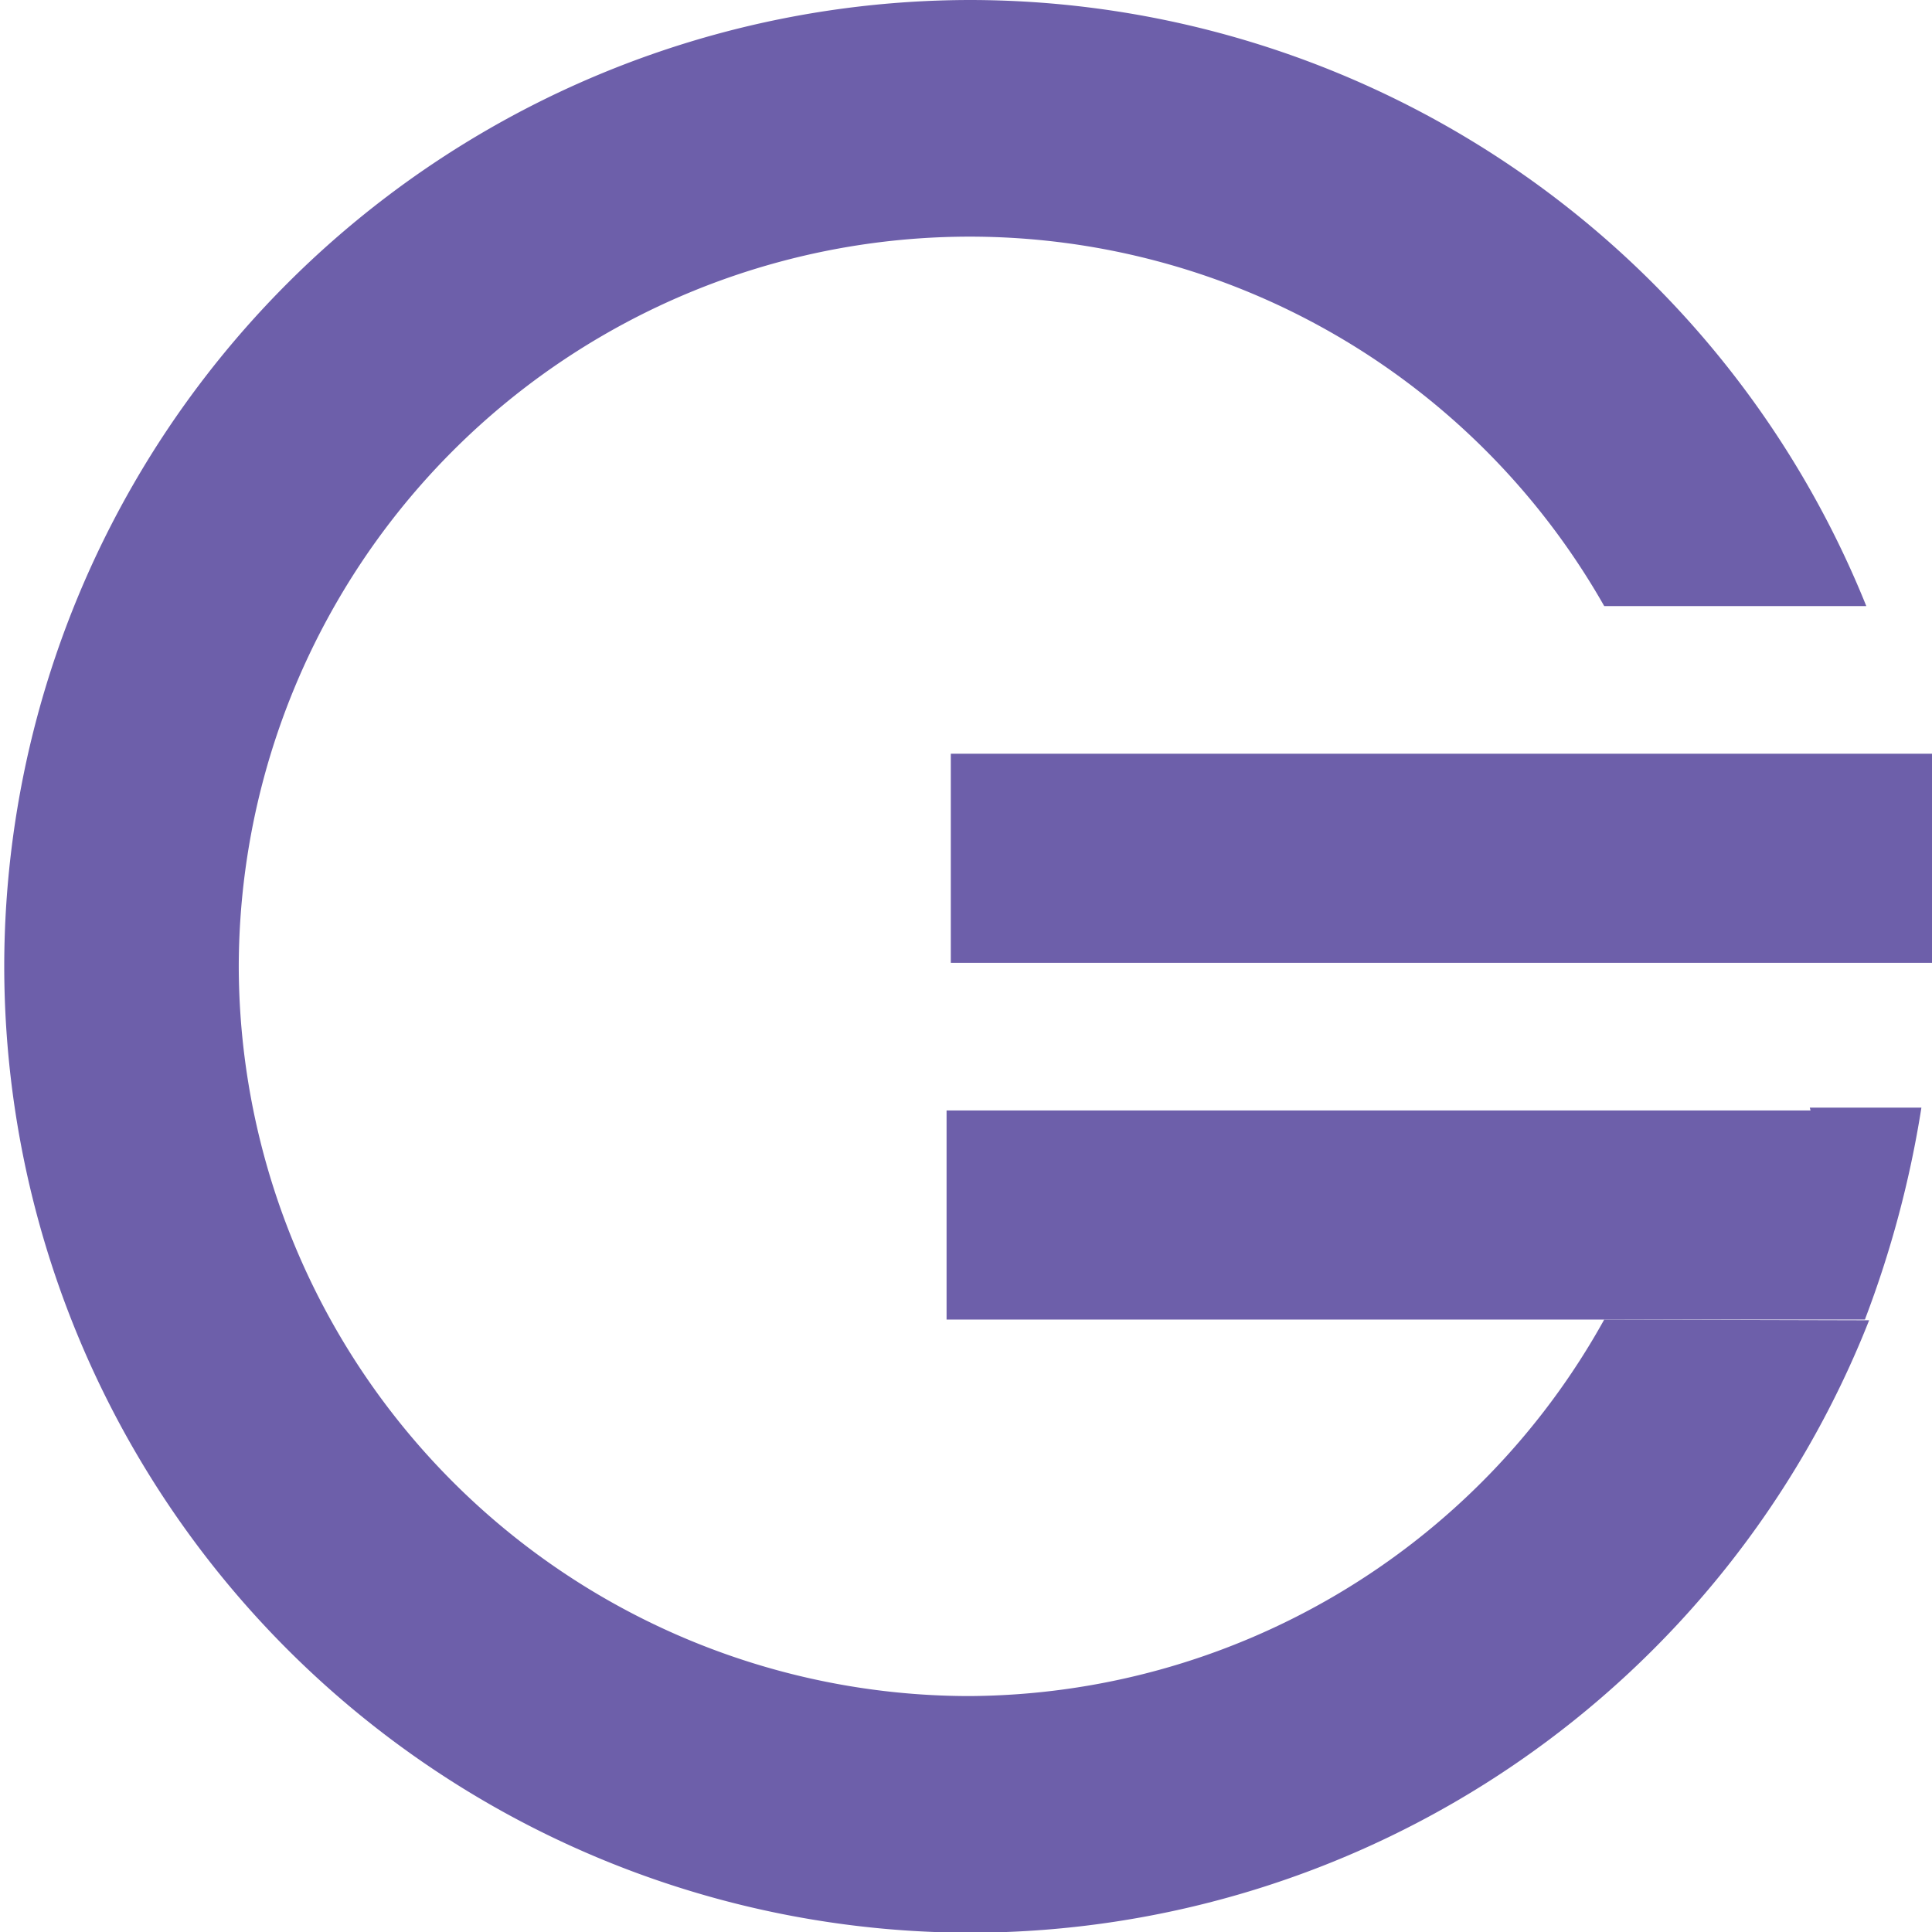 <svg id="Layer_1" data-name="Layer 1" xmlns="http://www.w3.org/2000/svg" viewBox="0 0 27.35 27.35"><defs><style>.cls-1{fill:#6d5faa;}</style></defs><title>logo_ver1</title><path class="cls-1" d="M-197.75,1898.5a10.34,10.34,0,0,1-9,5.33,10.35,10.35,0,0,1-10.33-10.33,10.35,10.35,0,0,1,10.33-10.33,10.33,10.33,0,0,1,9,5.23h3.71a13.69,13.69,0,0,0-12.68-8.58,13.69,13.69,0,0,0-13.68,13.68,13.69,13.69,0,0,0,13.68,13.68,13.69,13.69,0,0,0,12.72-8.67Z" transform="translate(220.46 -1879.82)"/><rect class="cls-1" x="13.4" y="15.72" width="13" height="2.96"/><rect class="cls-1" x="13.46" y="10.67" width="13.9" height="2.96"/><path class="cls-1" d="M-194.06,1898.5a14.88,14.88,0,0,0,.8-3h-1.58Z" transform="translate(220.46 -1879.82)"/></svg>